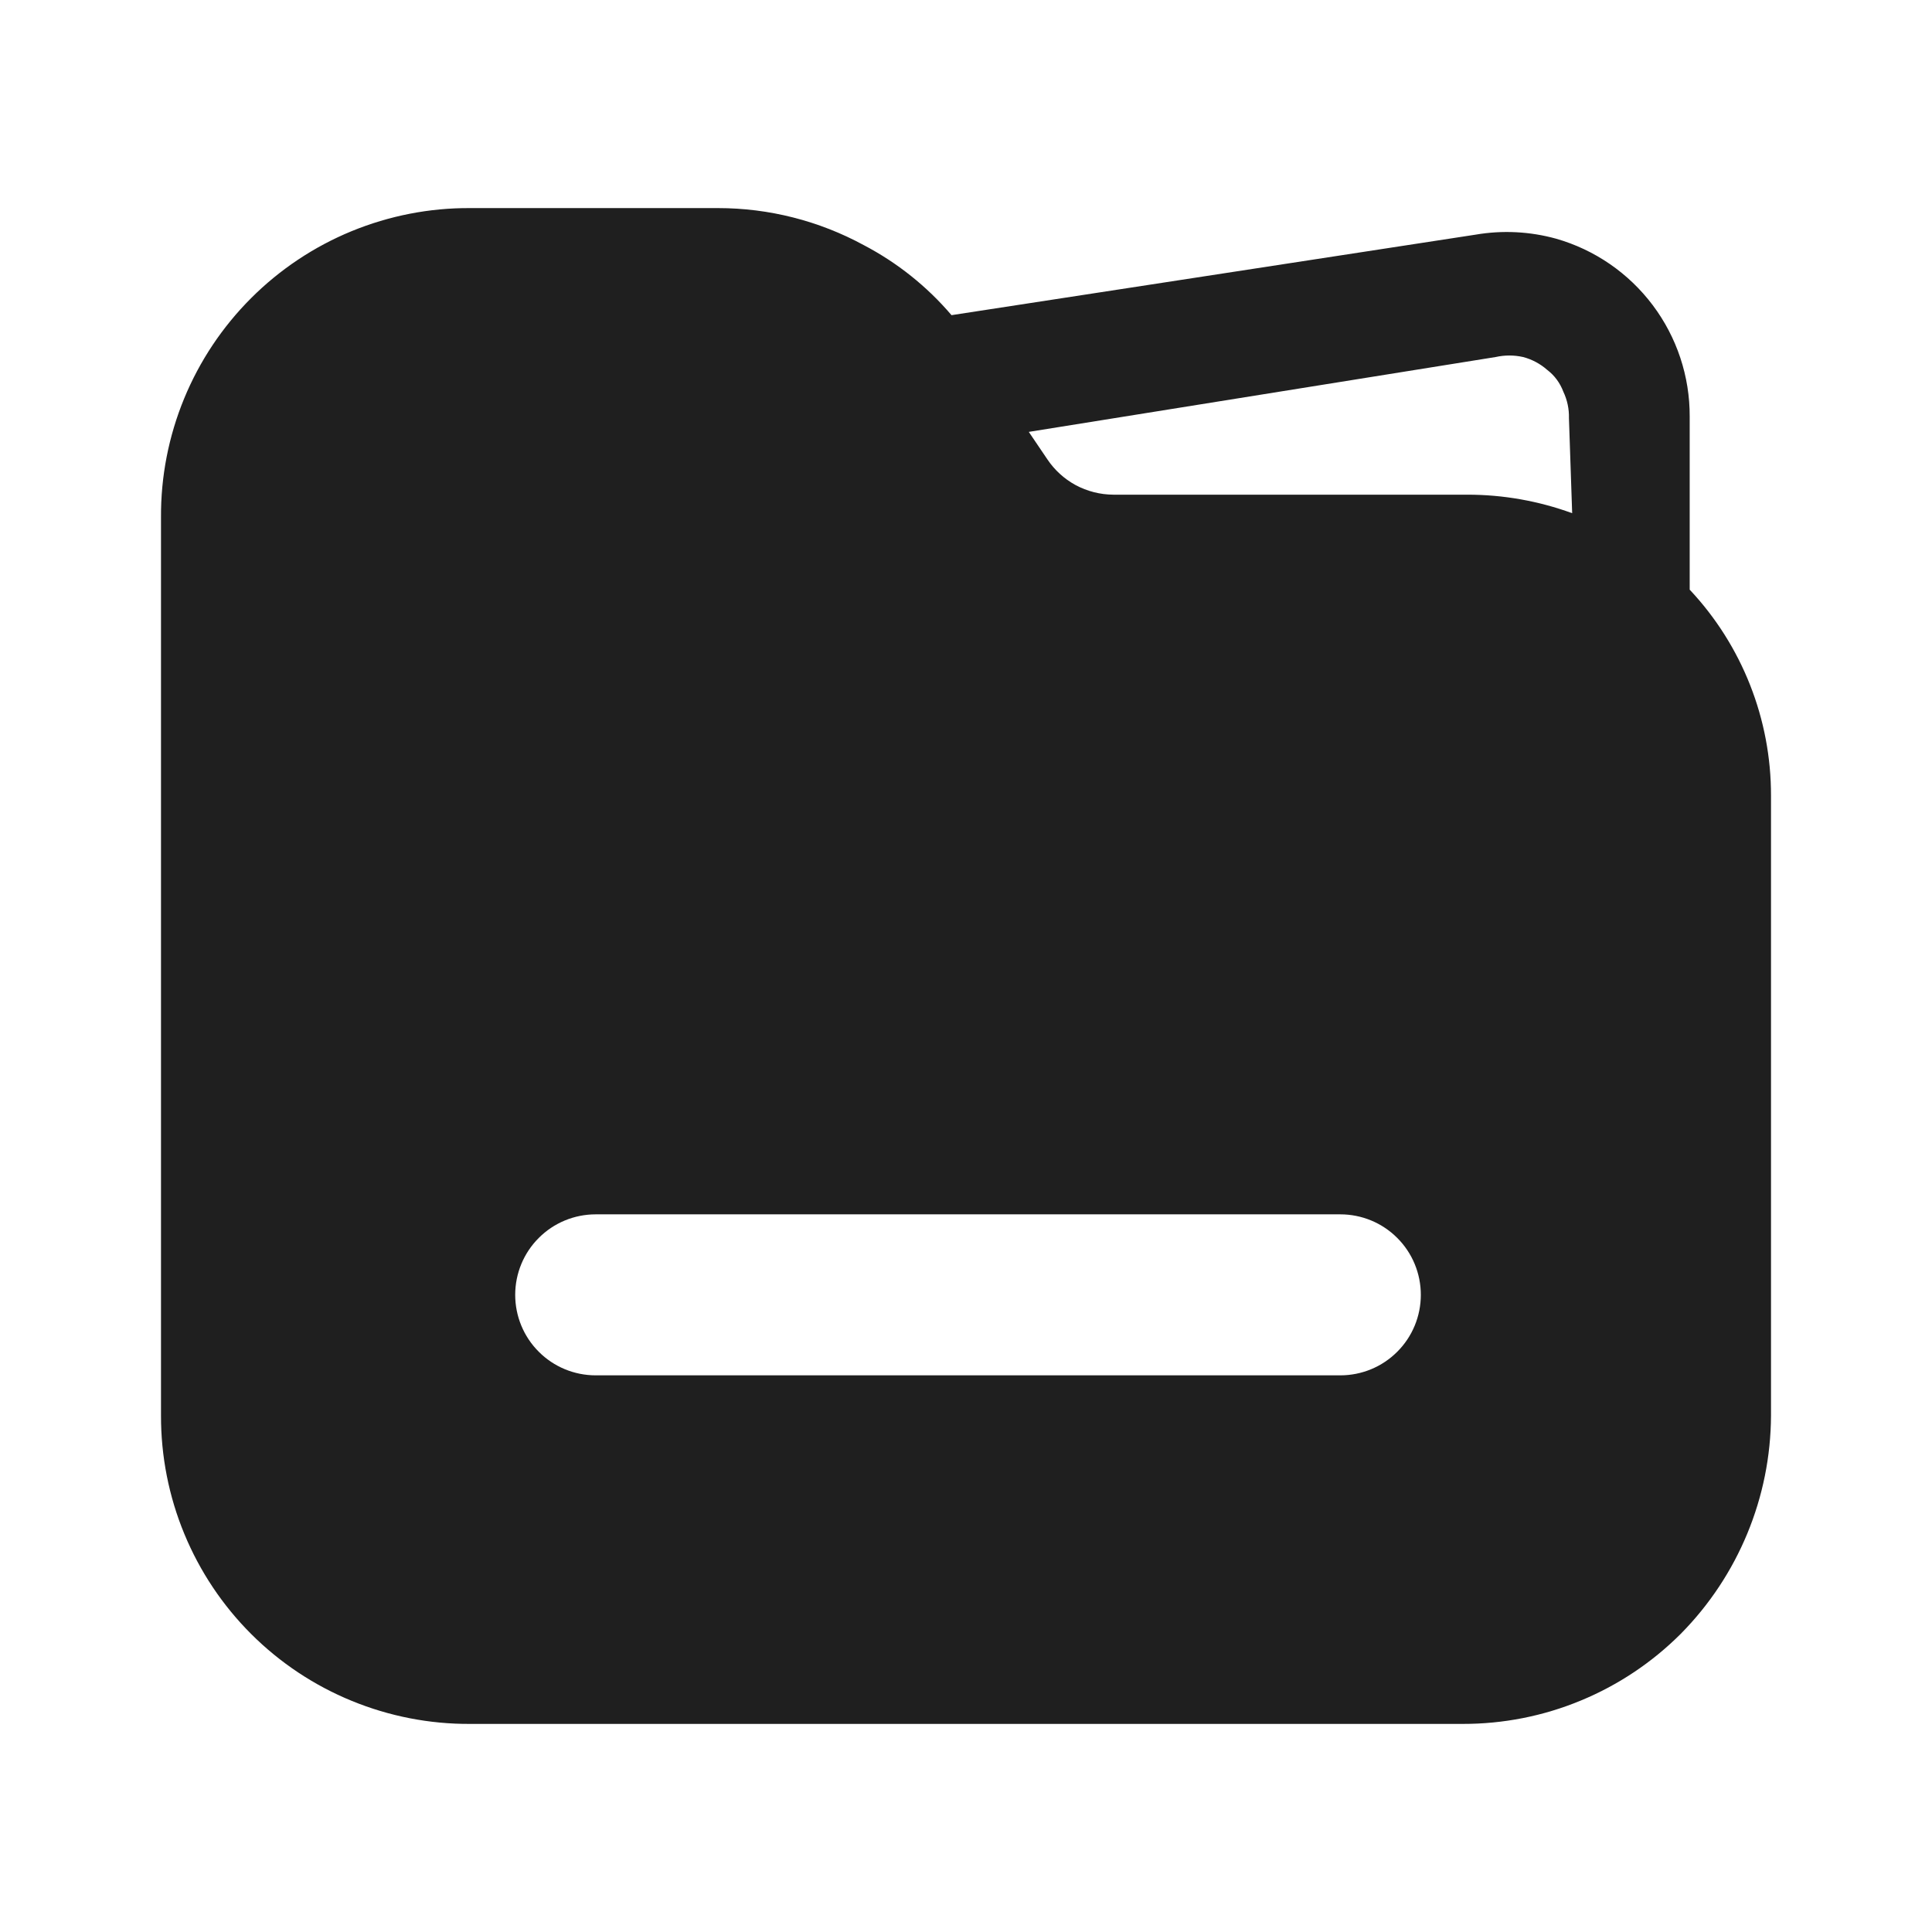 <svg width="24" height="24" viewBox="0 0 24 24" fill="none" xmlns="http://www.w3.org/2000/svg">
<path d="M20.99 7.325V5.175C20.992 4.676 20.831 4.19 20.531 3.791C20.231 3.392 19.81 3.102 19.33 2.965C19.004 2.875 18.663 2.858 18.33 2.915L11.82 3.915C11.516 3.558 11.146 3.263 10.73 3.045C10.174 2.743 9.552 2.585 8.92 2.585H5.84C5.335 2.582 4.835 2.68 4.367 2.872C3.9 3.064 3.476 3.347 3.119 3.704C2.762 4.061 2.479 4.485 2.287 4.952C2.095 5.419 1.997 5.92 2 6.425V17.585C1.999 18.089 2.097 18.589 2.29 19.055C2.482 19.52 2.765 19.944 3.122 20.3C3.479 20.656 3.903 20.938 4.37 21.129C4.836 21.32 5.336 21.418 5.84 21.415H18.17C18.673 21.416 19.172 21.318 19.637 21.125C20.102 20.933 20.524 20.651 20.88 20.295C21.593 19.573 21.996 18.6 22 17.585V9.885C22.002 8.934 21.641 8.018 20.99 7.325ZM16.65 17.085H7.4C7.135 17.085 6.88 16.98 6.693 16.792C6.505 16.605 6.4 16.35 6.4 16.085C6.4 15.82 6.505 15.565 6.693 15.378C6.88 15.19 7.135 15.085 7.4 15.085H16.65C16.915 15.085 17.17 15.19 17.357 15.378C17.545 15.565 17.65 15.82 17.65 16.085C17.65 16.35 17.545 16.605 17.357 16.792C17.17 16.98 16.915 17.085 16.65 17.085ZM19.53 6.375C19.113 6.223 18.674 6.145 18.23 6.145H13.83C13.666 6.144 13.505 6.103 13.36 6.025C13.219 5.948 13.099 5.838 13.01 5.705L12.78 5.365L18.58 4.435C18.692 4.41 18.808 4.41 18.92 4.435C19.031 4.464 19.134 4.519 19.22 4.595C19.311 4.664 19.38 4.758 19.42 4.865C19.469 4.968 19.493 5.081 19.49 5.195L19.53 6.375Z" fill="#1F1F1F"/>
</svg>
